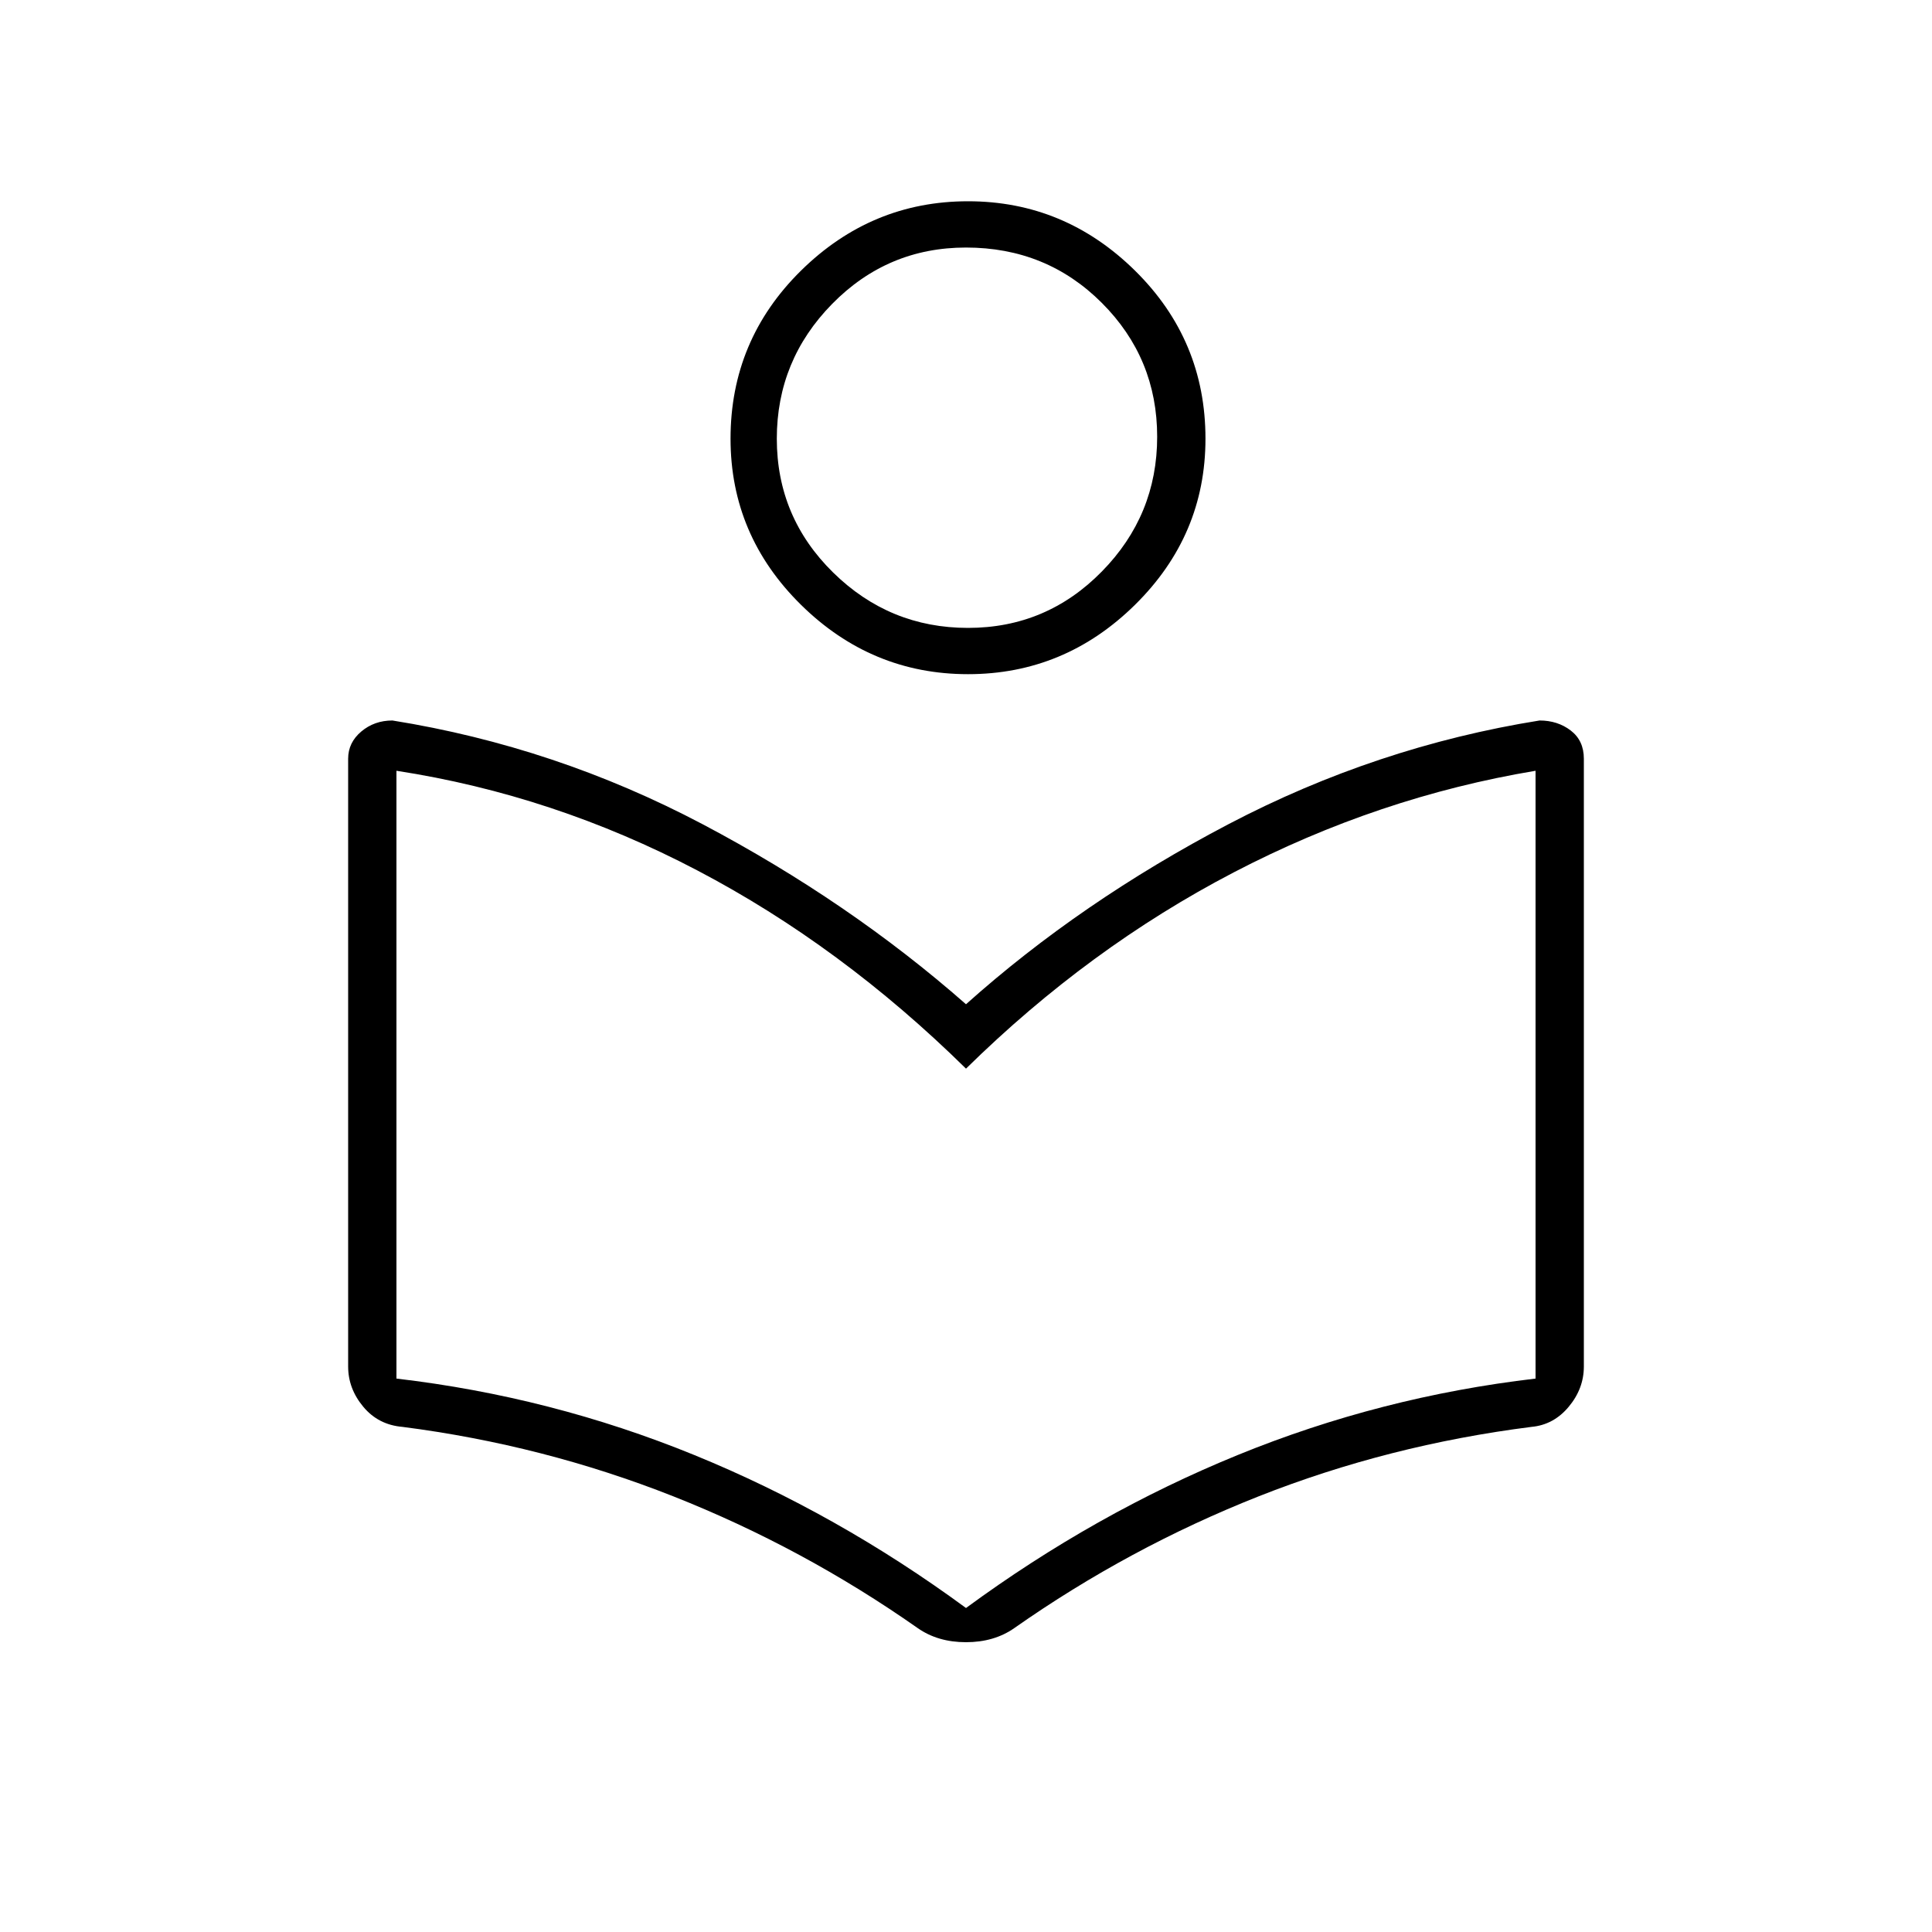 <svg xmlns="http://www.w3.org/2000/svg" height="40" width="40"><path d="M19 33.708q-2.375-1.666-5.062-2.729-2.688-1.062-5.605-1.437-.5-.042-.812-.417-.313-.375-.313-.833V15.708q0-.333.271-.562.271-.229.646-.229 3.375.541 6.417 2.145 3.041 1.605 5.458 3.73 2.375-2.125 5.438-3.73 3.062-1.604 6.437-2.145.375 0 .646.208t.271.583v12.584q0 .458-.313.833-.312.375-.771.417-2.958.375-5.646 1.437-2.687 1.063-5.062 2.729-.417.292-1 .292t-1-.292Zm1-.416q2.667-1.959 5.625-3.167 2.958-1.208 6.167-1.583V15.958q-3.25.542-6.25 2.104-3 1.563-5.542 4.063-2.583-2.542-5.563-4.104-2.979-1.563-6.229-2.063v12.584q3.209.375 6.167 1.583 2.958 1.208 5.625 3.167Zm.042-19.334q-2 0-3.459-1.437-1.458-1.438-1.458-3.438 0-2.041 1.458-3.479 1.459-1.437 3.459-1.437T23.5 5.604q1.458 1.438 1.458 3.479 0 2-1.458 3.438-1.458 1.437-3.458 1.437Zm0-.958q1.625 0 2.77-1.167 1.146-1.166 1.146-2.791t-1.146-2.771Q21.667 5.125 20 5.125q-1.625 0-2.771 1.167-1.146 1.166-1.146 2.791t1.167 2.771Q18.417 13 20.042 13Zm0-3.958ZM20 24.625Z"/></svg>